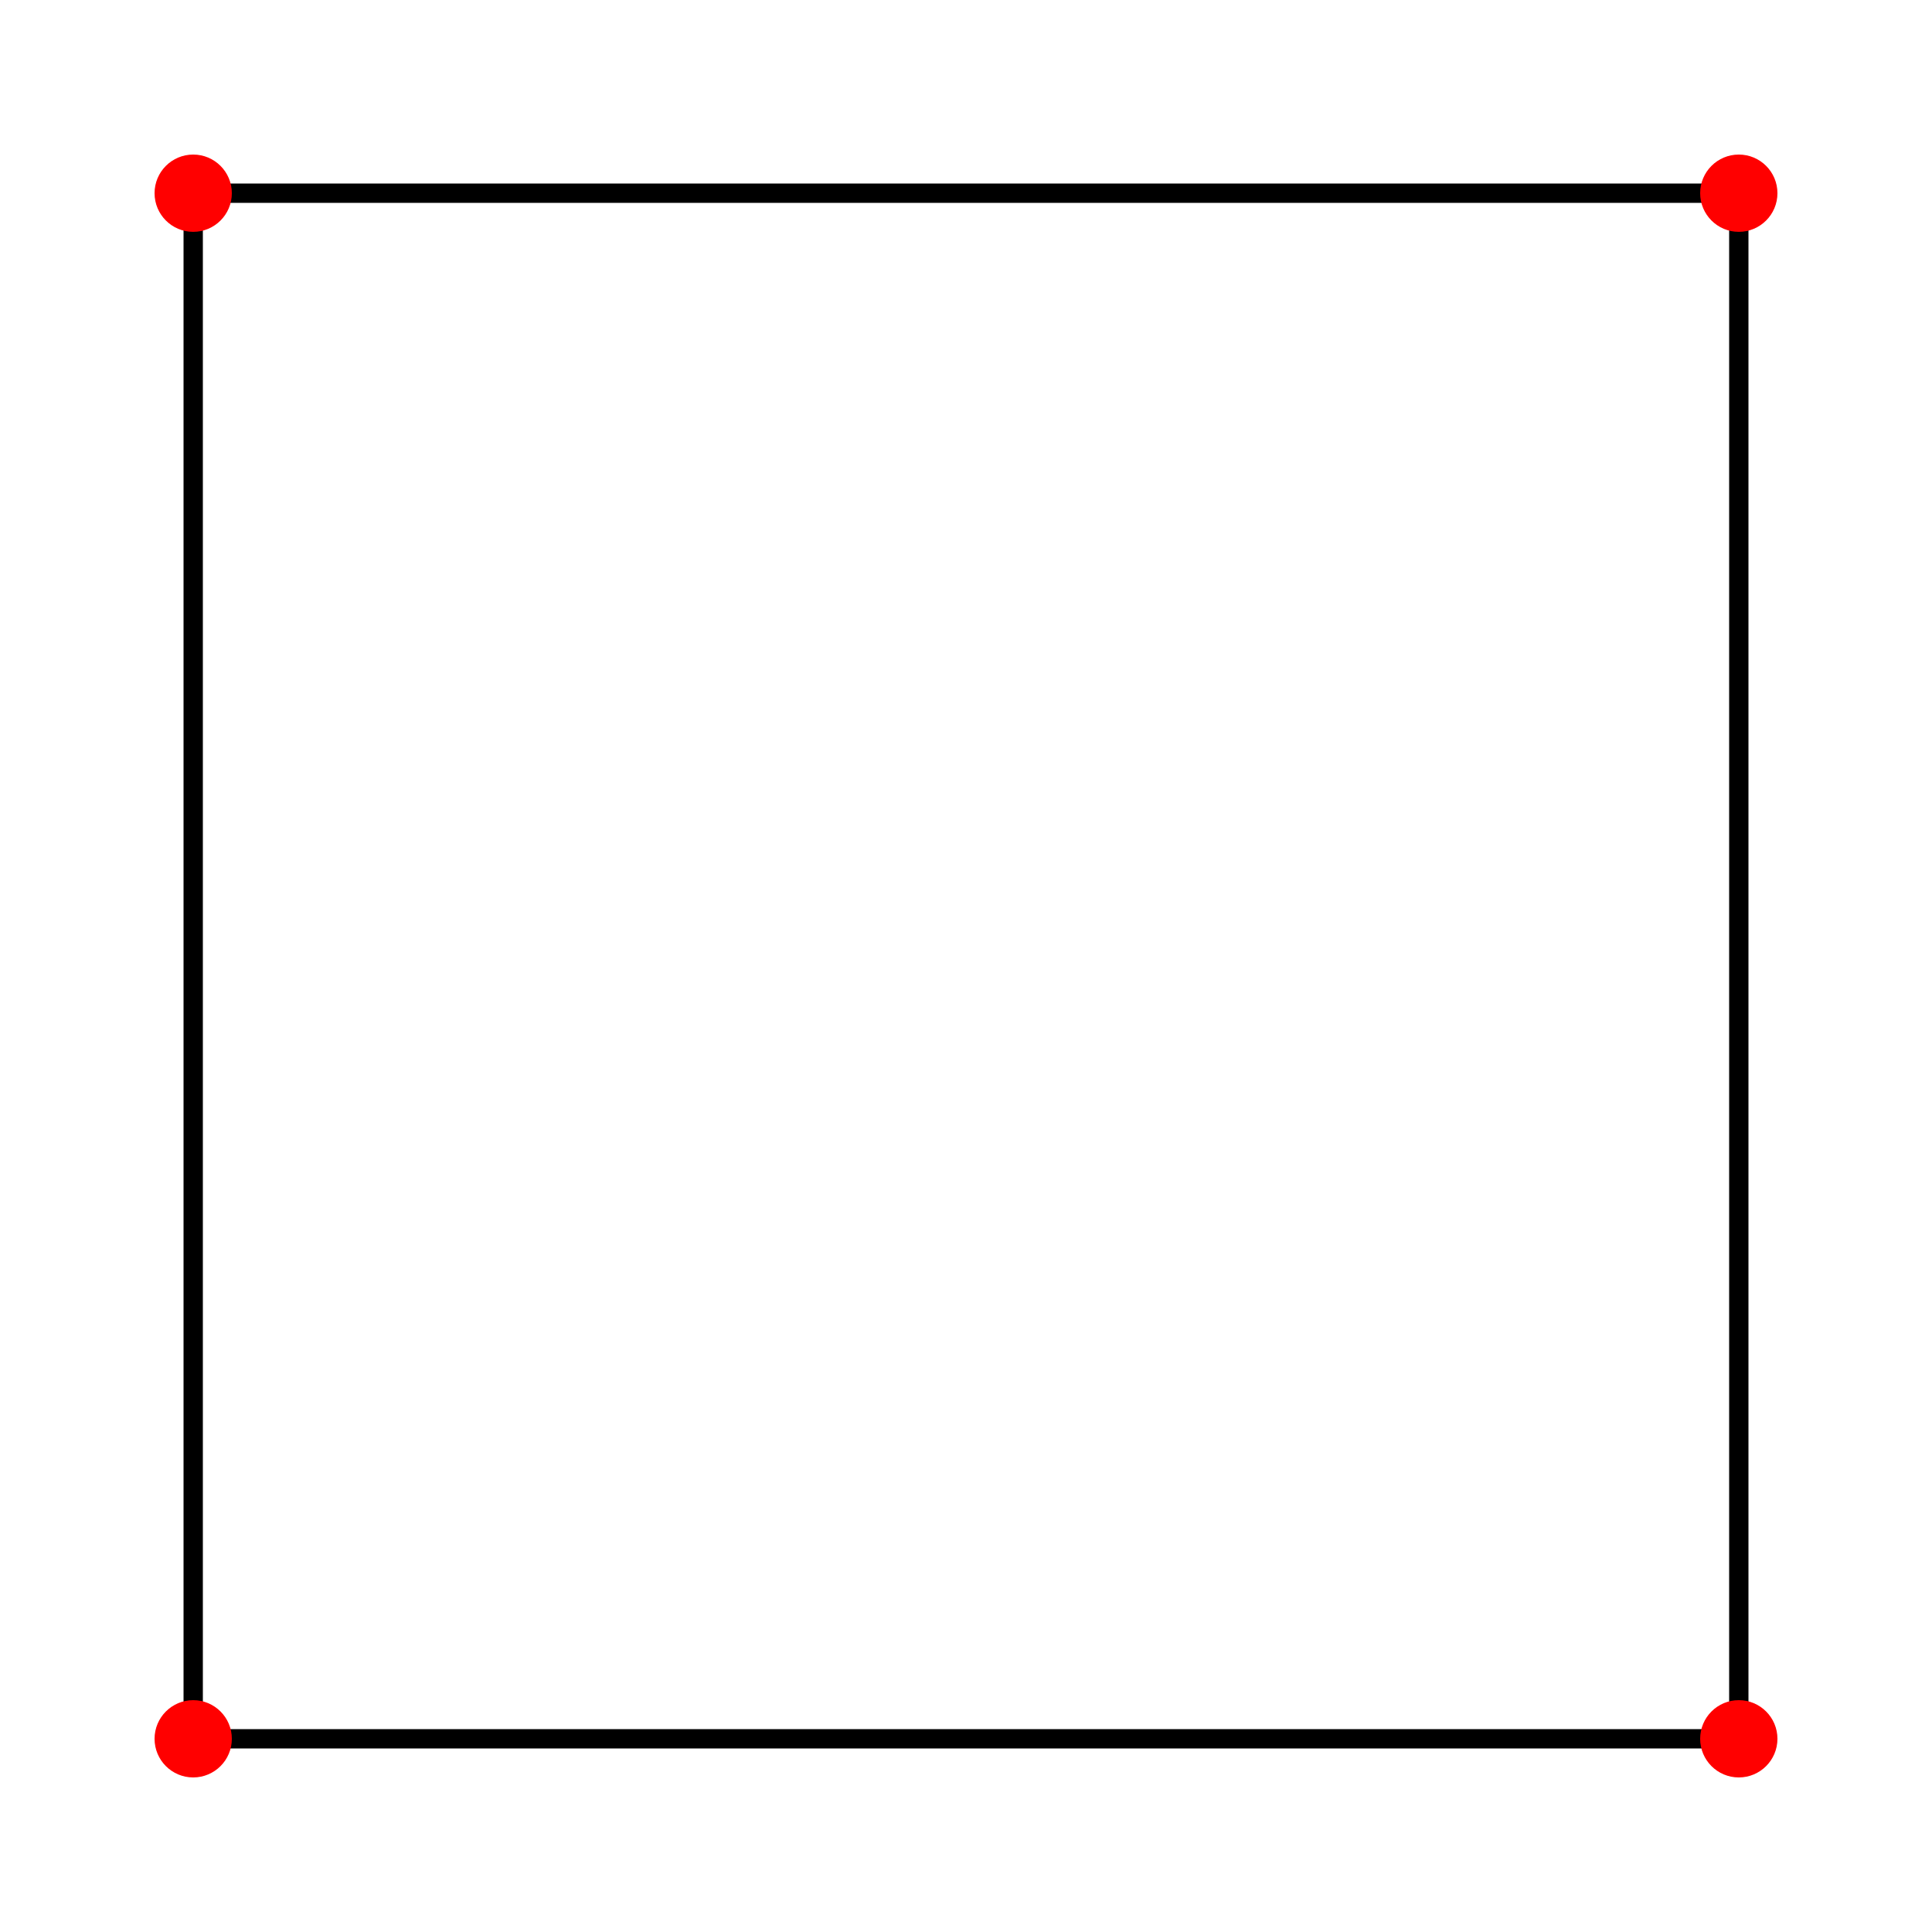 <svg width="100" height="100" xmlns="http://www.w3.org/2000/svg">

  <path d="M 10 10 h 80 v 80 h -80 Z" fill="transparent" stroke="black"/>

  <!-- Points -->
  <circle cx="10" cy="10" r="2" fill="red"/>
  <circle cx="90" cy="90" r="2" fill="red"/>
  <circle cx="90" cy="10" r="2" fill="red"/>
  <circle cx="10" cy="90" r="2" fill="red"/>

</svg>

